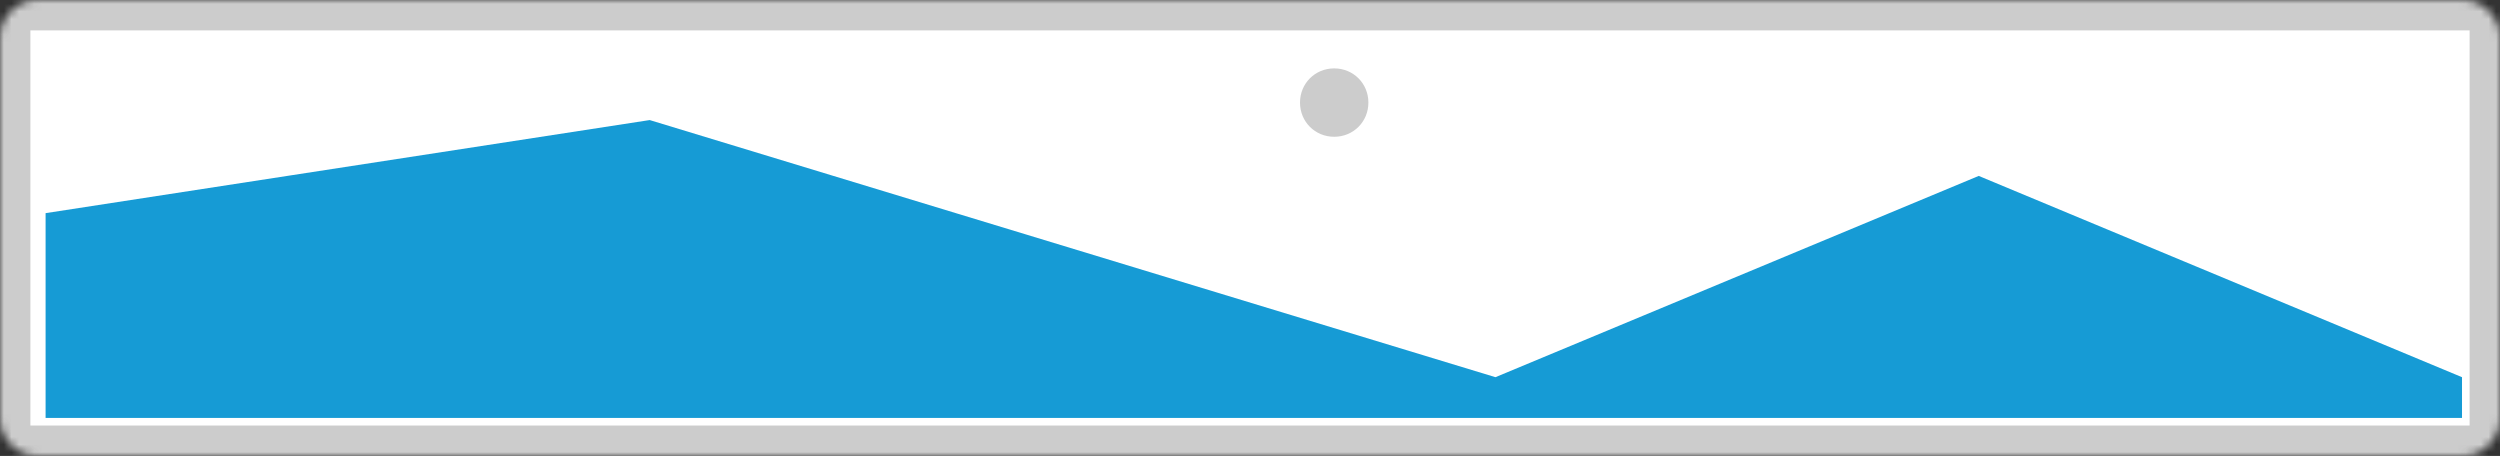 ﻿<?xml version="1.0" encoding="utf-8"?>
<svg version="1.1" xmlns:xlink="http://www.w3.org/1999/xlink" width="329px" height="60px" xmlns="http://www.w3.org/2000/svg">
  <rect width="100%" height="100%" fill="#333333" stroke="none"/>
  <defs>
    <mask fill="white" id="clip612">
      <path d="M 23 176  C 20.225 176  18 173.775  18 171  L 18 121  C 18 118.225  20.225 116  23 116  L 342 116  C 344.775 116  347 118.225  347 121  L 347 171  C 347 173.775  344.775 176  342 176  " fill-rule="evenodd" />
    </mask>
  </defs>
  <g transform="matrix(1 0 0 1 -18 -116 )">
    <path d="M 18 116  L 347 116  L 347 176  L 18 176  L 18 116  " fill-rule="nonzero" fill="#cccccc" stroke="none" mask="url(#clip612)" />
    <path d="M 22 120  L 343 120  L 343 172  L 22 172  L 22 120  " fill-rule="nonzero" fill="#ffffff" stroke="none" mask="url(#clip612)" />
    <path d="M 193.58 134  C 191.06 134  189.08 132.02  189.08 129.5  C 189.08 126.98  191.06 125  193.58 125  C 196.1 125  198.08 126.98  198.08 129.5  C 198.08 132.02  196.1 134  193.58 134  " fill-rule="nonzero" fill="#cccccc" stroke="none" mask="url(#clip612)" />
    <path d="M 24 171  L 24 144.05  L 103.5 131.8  L 214.8 165.638  L 278.4 139.15  L 342 165.638  L 342 171  L 24 171  " fill-rule="nonzero" fill="#169bd5" stroke="none" mask="url(#clip612)" />
  </g>
</svg>
